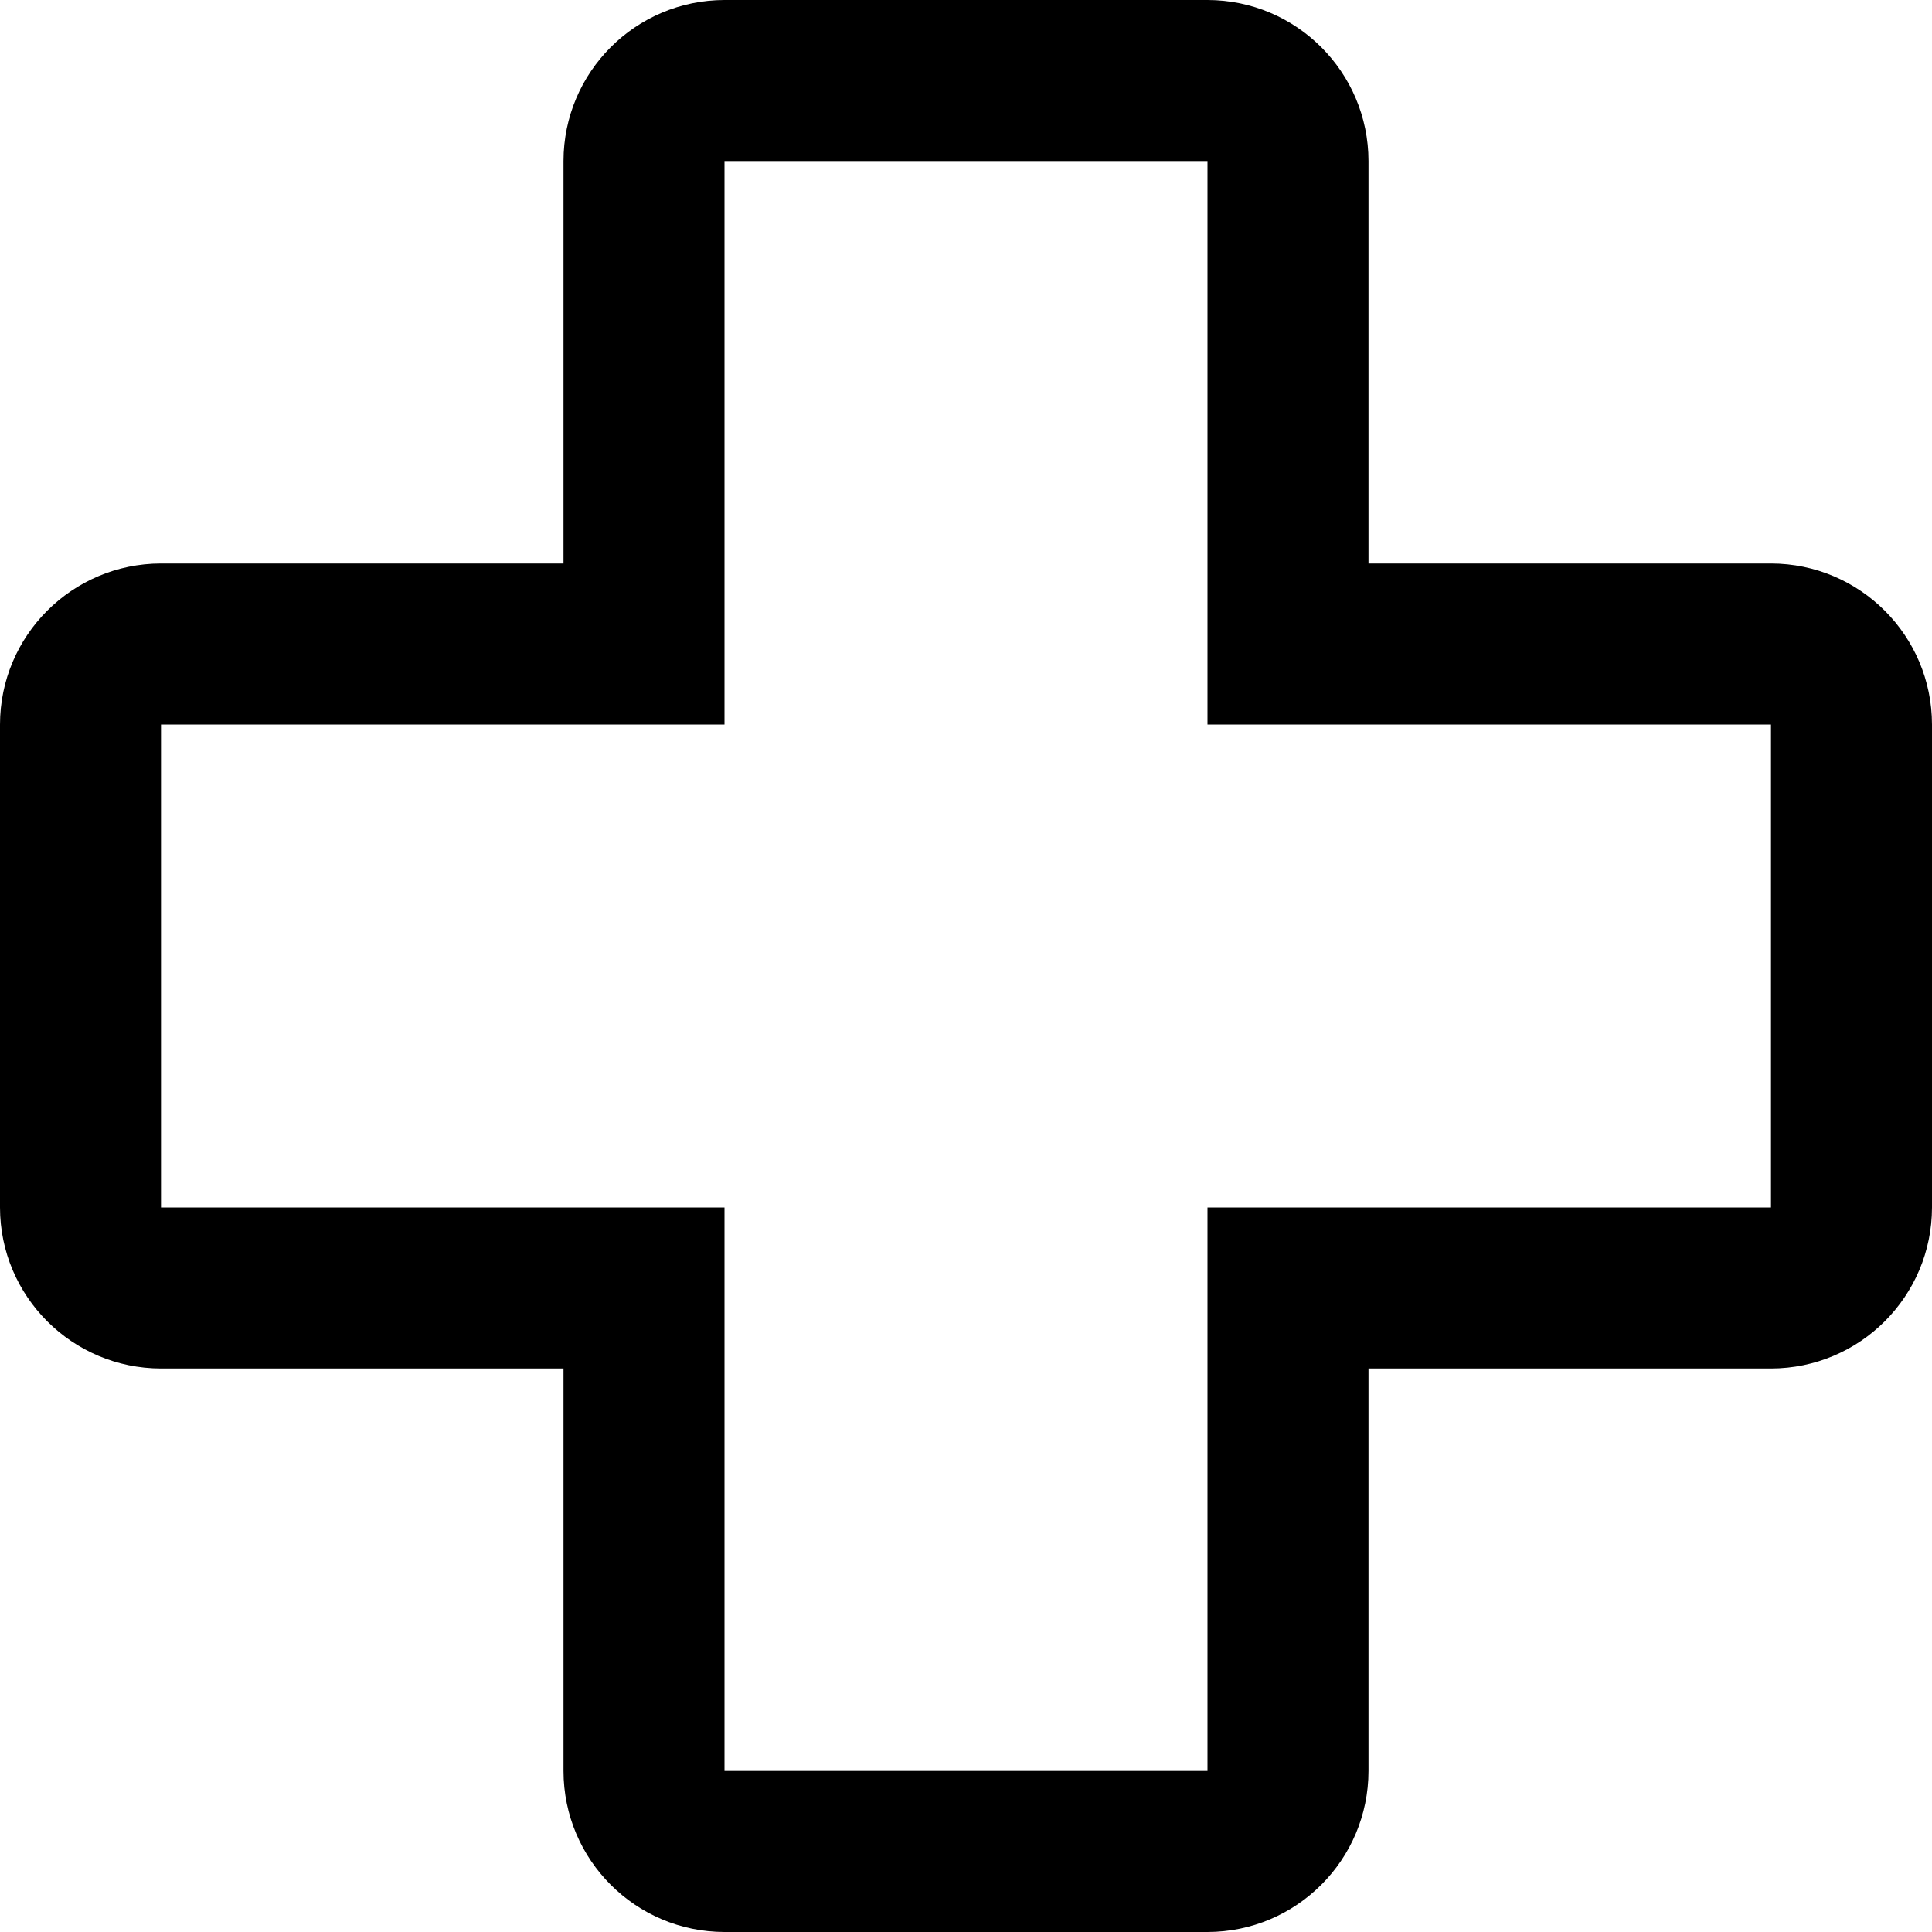 ﻿<?xml version="1.0" encoding="utf-8"?>
<svg version="1.1" xmlns:xlink="http://www.w3.org/1999/xlink" width="24px" height="24px" xmlns="http://www.w3.org/2000/svg">
  <defs>
    <pattern id="BGPattern" patternUnits="userSpaceOnUse" alignment="0 0" imageRepeat="None" />
    <mask fill="white" id="Clip3855">
      <path d="M 17 22  C 16.999 23.104  16.104 23.999  15 24  L 9 24  C 7.896 23.999  7.001 23.104  7 22  L 7 17  L 2 17  C 0.896 16.999  0.001 16.104  0 15  L 0 9  C 0.001 7.896  0.896 7.001  2 7  L 7 7  L 7 2  C 7.001 0.896  7.896 0.001  9 0  L 15 0  C 16.104 0.001  16.999 0.896  17 2  L 17 7  L 22 7  C 23.104 7.001  23.999 7.896  24 9  L 24 15  C 23.999 16.104  23.104 16.999  22 17  L 17 17  L 17 22  Z M 9 9  L 2 9  L 2 15  L 9 15  L 9 22  L 15 22  L 15 15  L 22 15  L 22 9  L 15 9  L 15 2  L 9 2  L 9 9  Z " fill-rule="evenodd" />
    </mask>
  </defs>
  <g transform="matrix(1 0 0 1 -4 -4 )">
    <path d="M 17 22  C 16.999 23.104  16.104 23.999  15 24  L 9 24  C 7.896 23.999  7.001 23.104  7 22  L 7 17  L 2 17  C 0.896 16.999  0.001 16.104  0 15  L 0 9  C 0.001 7.896  0.896 7.001  2 7  L 7 7  L 7 2  C 7.001 0.896  7.896 0.001  9 0  L 15 0  C 16.104 0.001  16.999 0.896  17 2  L 17 7  L 22 7  C 23.104 7.001  23.999 7.896  24 9  L 24 15  C 23.999 16.104  23.104 16.999  22 17  L 17 17  L 17 22  Z M 9 9  L 2 9  L 2 15  L 9 15  L 9 22  L 15 22  L 15 15  L 22 15  L 22 9  L 15 9  L 15 2  L 9 2  L 9 9  Z " fill-rule="nonzero" fill="rgba(0, 0, 0, 1)" stroke="none" transform="matrix(1 0 0 1 4 4 )" class="fill" />
    <path d="M 17 22  C 16.999 23.104  16.104 23.999  15 24  L 9 24  C 7.896 23.999  7.001 23.104  7 22  L 7 17  L 2 17  C 0.896 16.999  0.001 16.104  0 15  L 0 9  C 0.001 7.896  0.896 7.001  2 7  L 7 7  L 7 2  C 7.001 0.896  7.896 0.001  9 0  L 15 0  C 16.104 0.001  16.999 0.896  17 2  L 17 7  L 22 7  C 23.104 7.001  23.999 7.896  24 9  L 24 15  C 23.999 16.104  23.104 16.999  22 17  L 17 17  L 17 22  Z " stroke-width="0" stroke-dasharray="0" stroke="rgba(255, 255, 255, 0)" fill="none" transform="matrix(1 0 0 1 4 4 )" class="stroke" mask="url(#Clip3855)" />
    <path d="M 9 9  L 2 9  L 2 15  L 9 15  L 9 22  L 15 22  L 15 15  L 22 15  L 22 9  L 15 9  L 15 2  L 9 2  L 9 9  Z " stroke-width="0" stroke-dasharray="0" stroke="rgba(255, 255, 255, 0)" fill="none" transform="matrix(1 0 0 1 4 4 )" class="stroke" mask="url(#Clip3855)" />
  </g>
</svg>